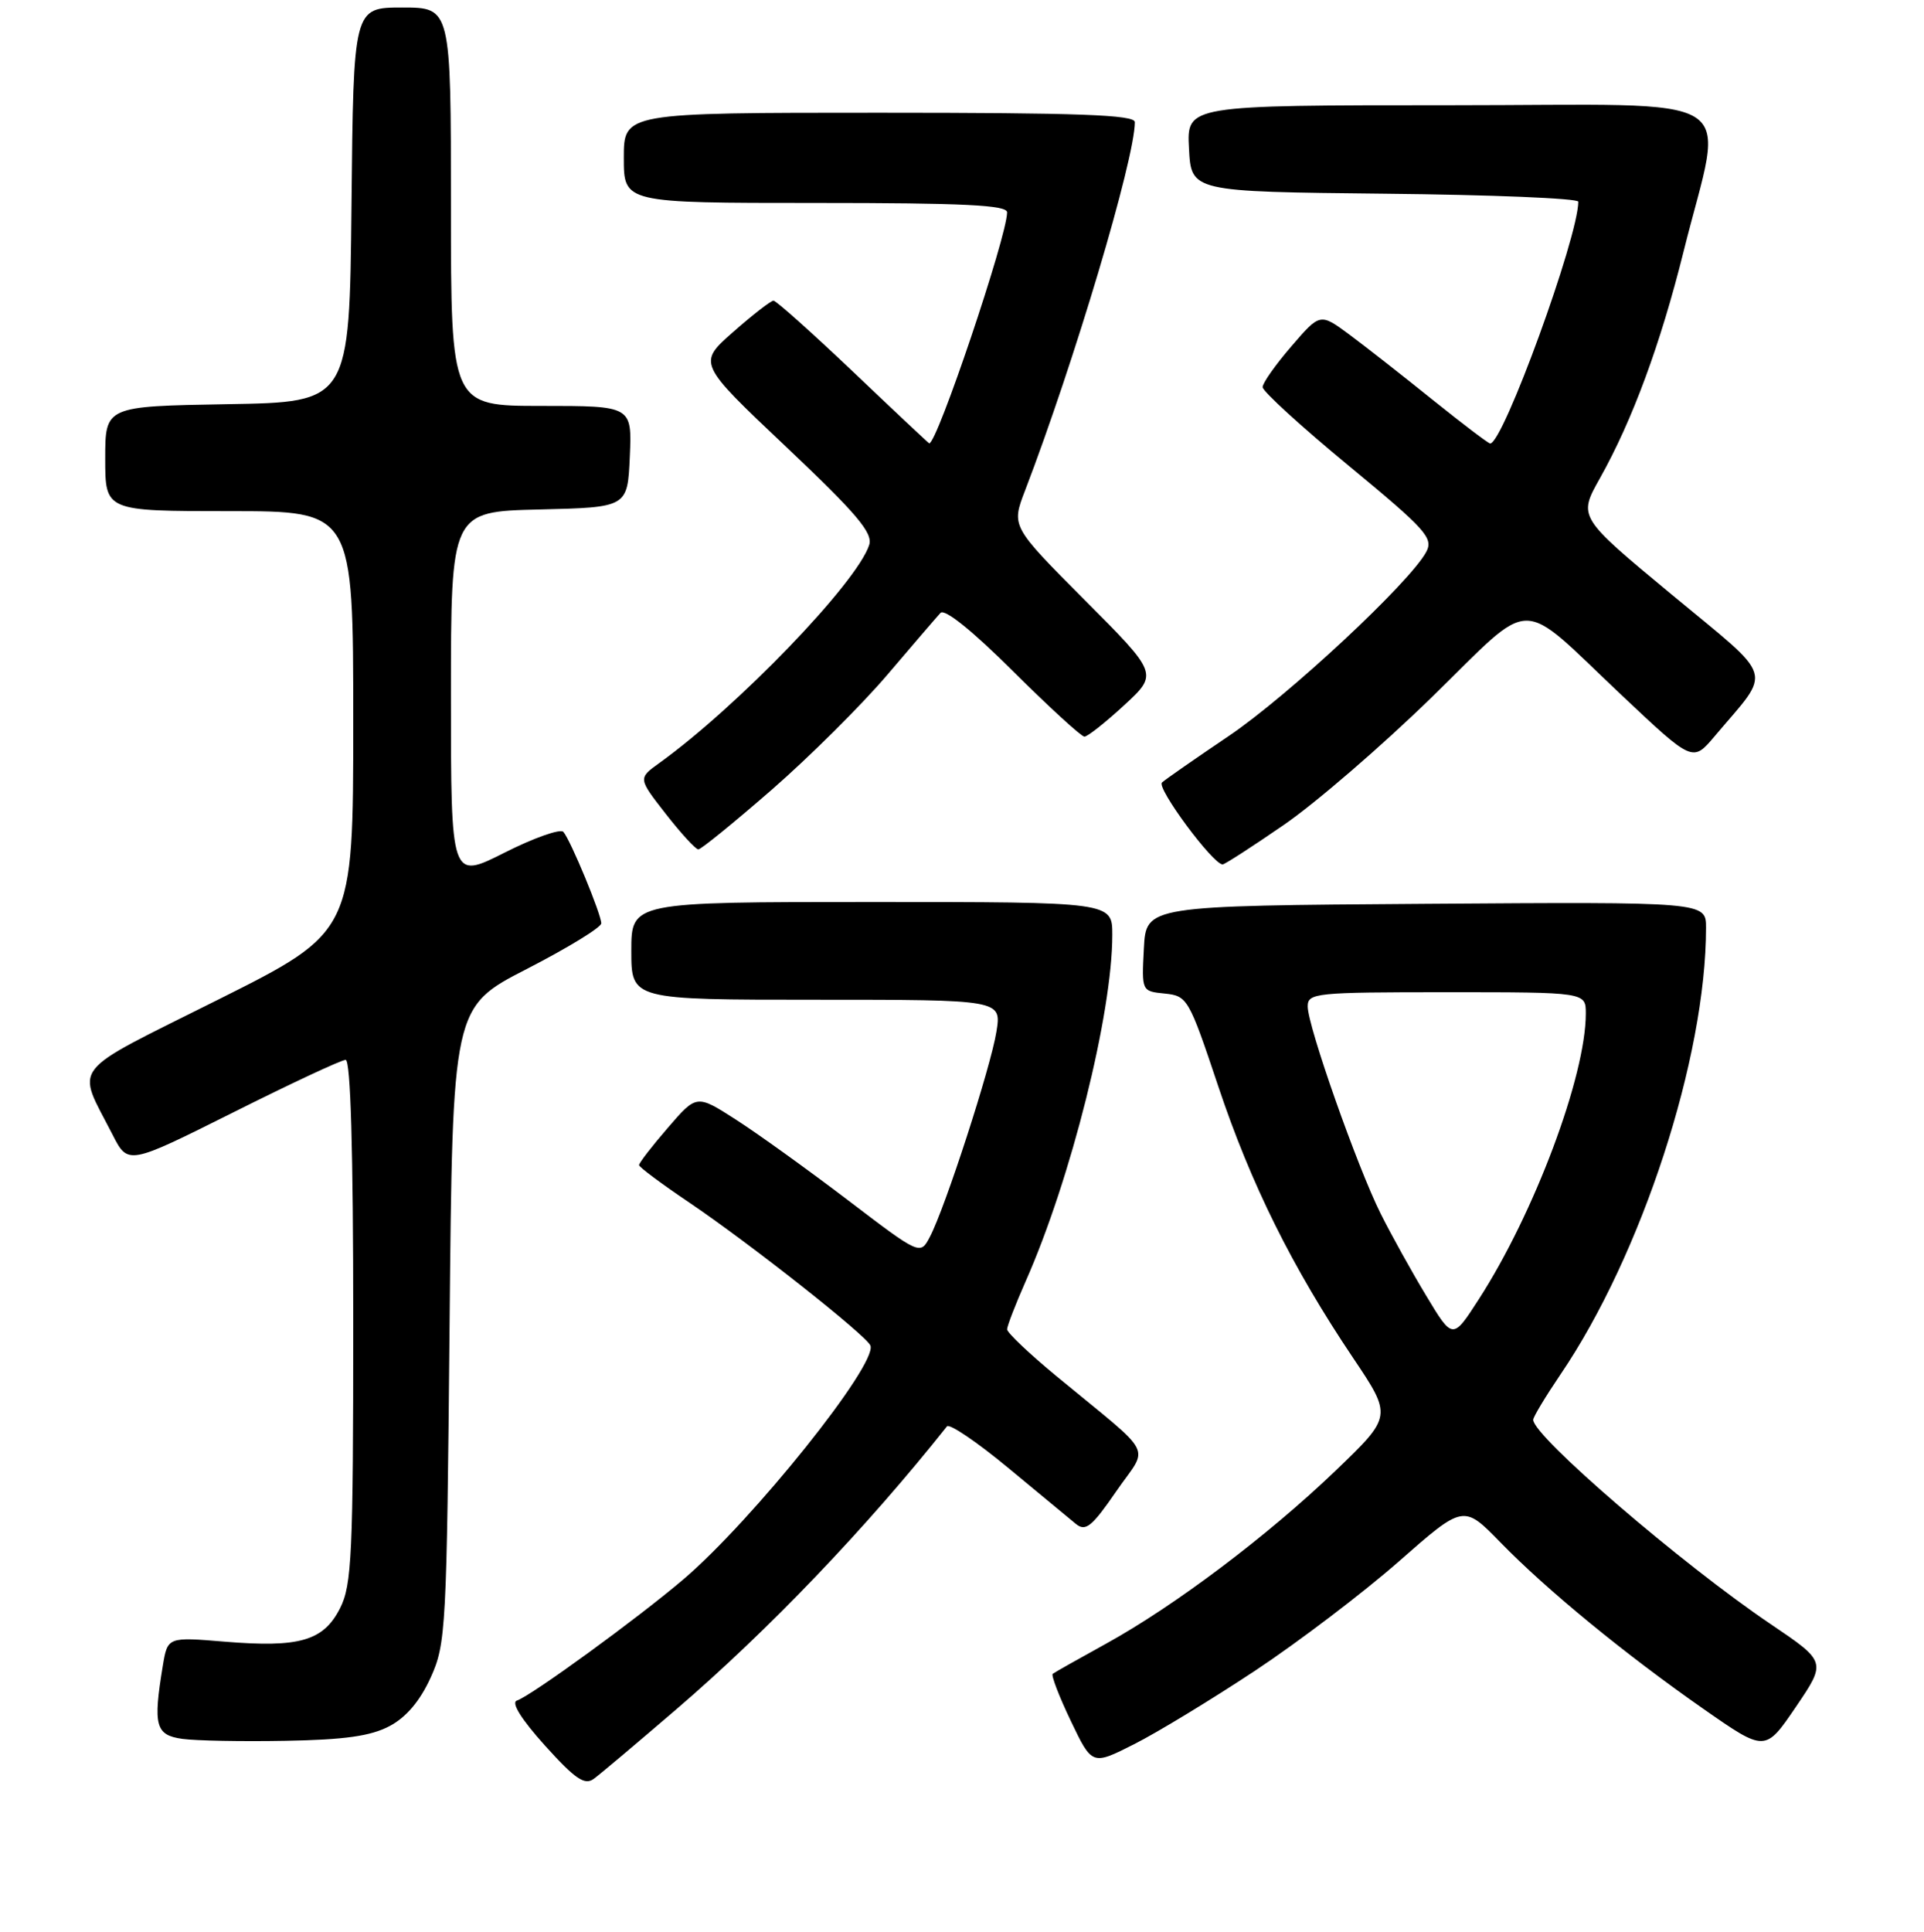 <?xml version="1.0" encoding="UTF-8" standalone="no"?>
<!DOCTYPE svg PUBLIC "-//W3C//DTD SVG 1.1//EN" "http://www.w3.org/Graphics/SVG/1.1/DTD/svg11.dtd" >
<svg xmlns="http://www.w3.org/2000/svg" xmlns:xlink="http://www.w3.org/1999/xlink" version="1.1" viewBox="0 0 256 257">
 <g >
 <path fill="currentColor"
d=" M 90.02 227.37 C 102.32 216.81 115.27 203.26 126.00 189.76 C 126.32 189.35 129.97 191.82 134.12 195.26 C 138.26 198.69 142.33 202.06 143.16 202.74 C 144.45 203.79 145.28 203.11 148.51 198.42 C 152.88 192.07 153.95 194.13 140.57 183.08 C 136.95 180.09 134.00 177.29 134.00 176.85 C 134.00 176.42 135.11 173.54 136.47 170.46 C 142.50 156.84 148.00 134.84 148.00 124.37 C 148.00 120.00 148.00 120.00 116.00 120.00 C 84.00 120.00 84.00 120.00 84.00 126.50 C 84.00 133.00 84.00 133.00 108.63 133.00 C 133.26 133.00 133.26 133.00 132.58 137.25 C 131.83 141.95 125.78 160.63 123.74 164.52 C 122.45 167.00 122.45 167.00 112.80 159.65 C 107.49 155.61 100.79 150.79 97.92 148.95 C 92.69 145.59 92.69 145.59 88.85 150.05 C 86.73 152.50 85.02 154.72 85.03 155.00 C 85.05 155.28 88.06 157.52 91.71 159.98 C 99.77 165.42 115.38 177.74 115.82 179.02 C 116.72 181.57 100.15 202.25 90.92 210.12 C 84.77 215.35 70.69 225.60 68.77 226.24 C 67.98 226.51 69.38 228.74 72.50 232.21 C 76.53 236.67 77.79 237.54 79.00 236.65 C 79.83 236.05 84.78 231.87 90.02 227.37 Z  M 167.00 222.26 C 172.78 218.43 181.38 211.89 186.12 207.73 C 194.73 200.16 194.73 200.16 199.62 205.17 C 205.82 211.54 216.21 220.06 226.69 227.37 C 234.87 233.08 234.87 233.08 238.95 227.08 C 243.02 221.08 243.02 221.08 235.59 216.06 C 223.78 208.09 204.00 191.07 204.00 188.88 C 204.00 188.51 205.64 185.79 207.63 182.85 C 218.44 166.95 227.00 140.67 227.00 123.42 C 227.00 119.98 227.00 119.98 189.75 120.24 C 152.50 120.50 152.50 120.50 152.20 126.18 C 151.90 131.87 151.90 131.87 154.99 132.18 C 157.99 132.49 158.19 132.84 162.09 144.50 C 166.46 157.57 171.92 168.57 180.03 180.64 C 185.25 188.41 185.25 188.41 177.70 195.66 C 168.65 204.33 156.31 213.63 147.17 218.67 C 143.50 220.69 140.31 222.49 140.07 222.68 C 139.84 222.87 140.92 225.69 142.48 228.95 C 145.31 234.87 145.31 234.87 150.90 232.04 C 153.98 230.49 161.22 226.08 167.00 222.26 Z  M 51.84 229.63 C 54.05 228.46 55.89 226.28 57.30 223.18 C 59.34 218.69 59.44 216.76 59.82 176.24 C 60.21 133.98 60.21 133.98 70.11 128.90 C 75.55 126.10 80.00 123.38 80.00 122.84 C 80.00 121.63 75.93 111.79 74.96 110.67 C 74.57 110.22 71.04 111.46 67.12 113.44 C 60.00 117.03 60.00 117.03 60.00 92.54 C 60.00 68.06 60.00 68.06 71.75 67.78 C 83.50 67.50 83.50 67.50 83.80 60.75 C 84.09 54.00 84.09 54.00 72.05 54.00 C 60.00 54.00 60.00 54.00 60.00 27.50 C 60.00 1.00 60.00 1.00 53.52 1.00 C 47.03 1.00 47.03 1.00 46.77 27.25 C 46.50 53.50 46.50 53.50 30.25 53.77 C 14.00 54.05 14.00 54.05 14.00 61.02 C 14.00 68.00 14.00 68.00 30.50 68.00 C 47.00 68.00 47.00 68.00 47.00 95.99 C 47.00 123.99 47.00 123.99 29.02 132.99 C 8.85 143.09 10.13 141.45 14.98 150.96 C 17.04 154.99 17.04 154.99 31.01 148.00 C 38.69 144.15 45.43 141.00 45.99 141.00 C 46.65 141.00 47.00 152.94 47.00 175.75 C 47.00 206.85 46.81 210.86 45.25 213.95 C 43.04 218.30 39.86 219.22 29.90 218.40 C 22.30 217.77 22.30 217.77 21.66 221.63 C 20.35 229.56 20.69 230.83 24.25 231.33 C 26.04 231.58 32.22 231.70 38.00 231.59 C 45.86 231.45 49.34 230.96 51.84 229.63 Z  M 170.81 109.75 C 175.02 106.86 183.86 99.23 190.47 92.79 C 204.43 79.19 201.70 79.22 215.86 92.57 C 225.23 101.40 225.23 101.40 228.14 97.95 C 235.83 88.83 236.39 90.67 222.42 79.09 C 209.98 68.78 209.98 68.78 212.87 63.64 C 217.19 55.95 220.94 45.78 224.00 33.50 C 229.42 11.73 233.03 14.00 192.96 14.00 C 157.90 14.00 157.90 14.00 158.20 19.75 C 158.50 25.50 158.50 25.50 184.25 25.77 C 198.41 25.91 210.00 26.39 210.00 26.83 C 210.00 31.54 200.00 59.00 198.28 59.00 C 198.04 59.00 194.62 56.40 190.67 53.23 C 186.73 50.05 181.73 46.14 179.58 44.54 C 175.65 41.63 175.65 41.63 171.83 46.07 C 169.73 48.50 168.00 50.95 168.00 51.50 C 168.00 52.06 173.14 56.75 179.43 61.94 C 189.77 70.48 190.76 71.58 189.76 73.44 C 187.61 77.47 171.37 92.60 163.50 97.91 C 159.10 100.88 155.10 103.66 154.61 104.10 C 153.83 104.79 161.39 115.00 162.68 115.00 C 162.95 115.00 166.61 112.64 170.81 109.75 Z  M 102.70 105.05 C 107.72 100.67 114.62 93.81 118.04 89.80 C 121.46 85.78 124.65 82.07 125.14 81.54 C 125.69 80.94 129.38 83.91 134.78 89.29 C 139.60 94.08 143.88 98.00 144.29 98.00 C 144.71 98.00 147.08 96.12 149.58 93.82 C 154.11 89.64 154.11 89.64 144.33 79.83 C 134.56 70.02 134.56 70.02 136.39 65.26 C 142.92 48.23 150.99 21.17 151.00 16.25 C 151.00 15.27 143.53 15.00 117.00 15.00 C 83.00 15.00 83.00 15.00 83.00 21.00 C 83.00 27.00 83.00 27.00 108.50 27.00 C 128.27 27.00 134.00 27.28 134.00 28.25 C 134.00 31.41 124.66 59.11 123.64 58.98 C 123.56 58.97 119.01 54.70 113.53 49.48 C 108.04 44.27 103.27 40.00 102.92 40.00 C 102.57 40.00 100.16 41.87 97.56 44.16 C 92.83 48.32 92.83 48.32 104.56 59.41 C 114.01 68.35 116.17 70.90 115.65 72.50 C 114.04 77.51 98.20 93.96 87.70 101.53 C 84.90 103.55 84.90 103.55 88.58 108.27 C 90.61 110.87 92.56 113.00 92.92 113.00 C 93.28 113.00 97.68 109.42 102.70 105.05 Z  M 189.76 172.37 C 187.81 169.14 185.09 164.23 183.70 161.45 C 180.60 155.26 174.00 136.52 174.00 133.90 C 174.00 132.10 174.98 132.00 192.50 132.00 C 211.00 132.00 211.00 132.00 211.00 134.84 C 211.00 143.14 204.16 161.40 196.75 172.87 C 193.29 178.24 193.29 178.24 189.76 172.37 Z "/>
</g>
</svg>